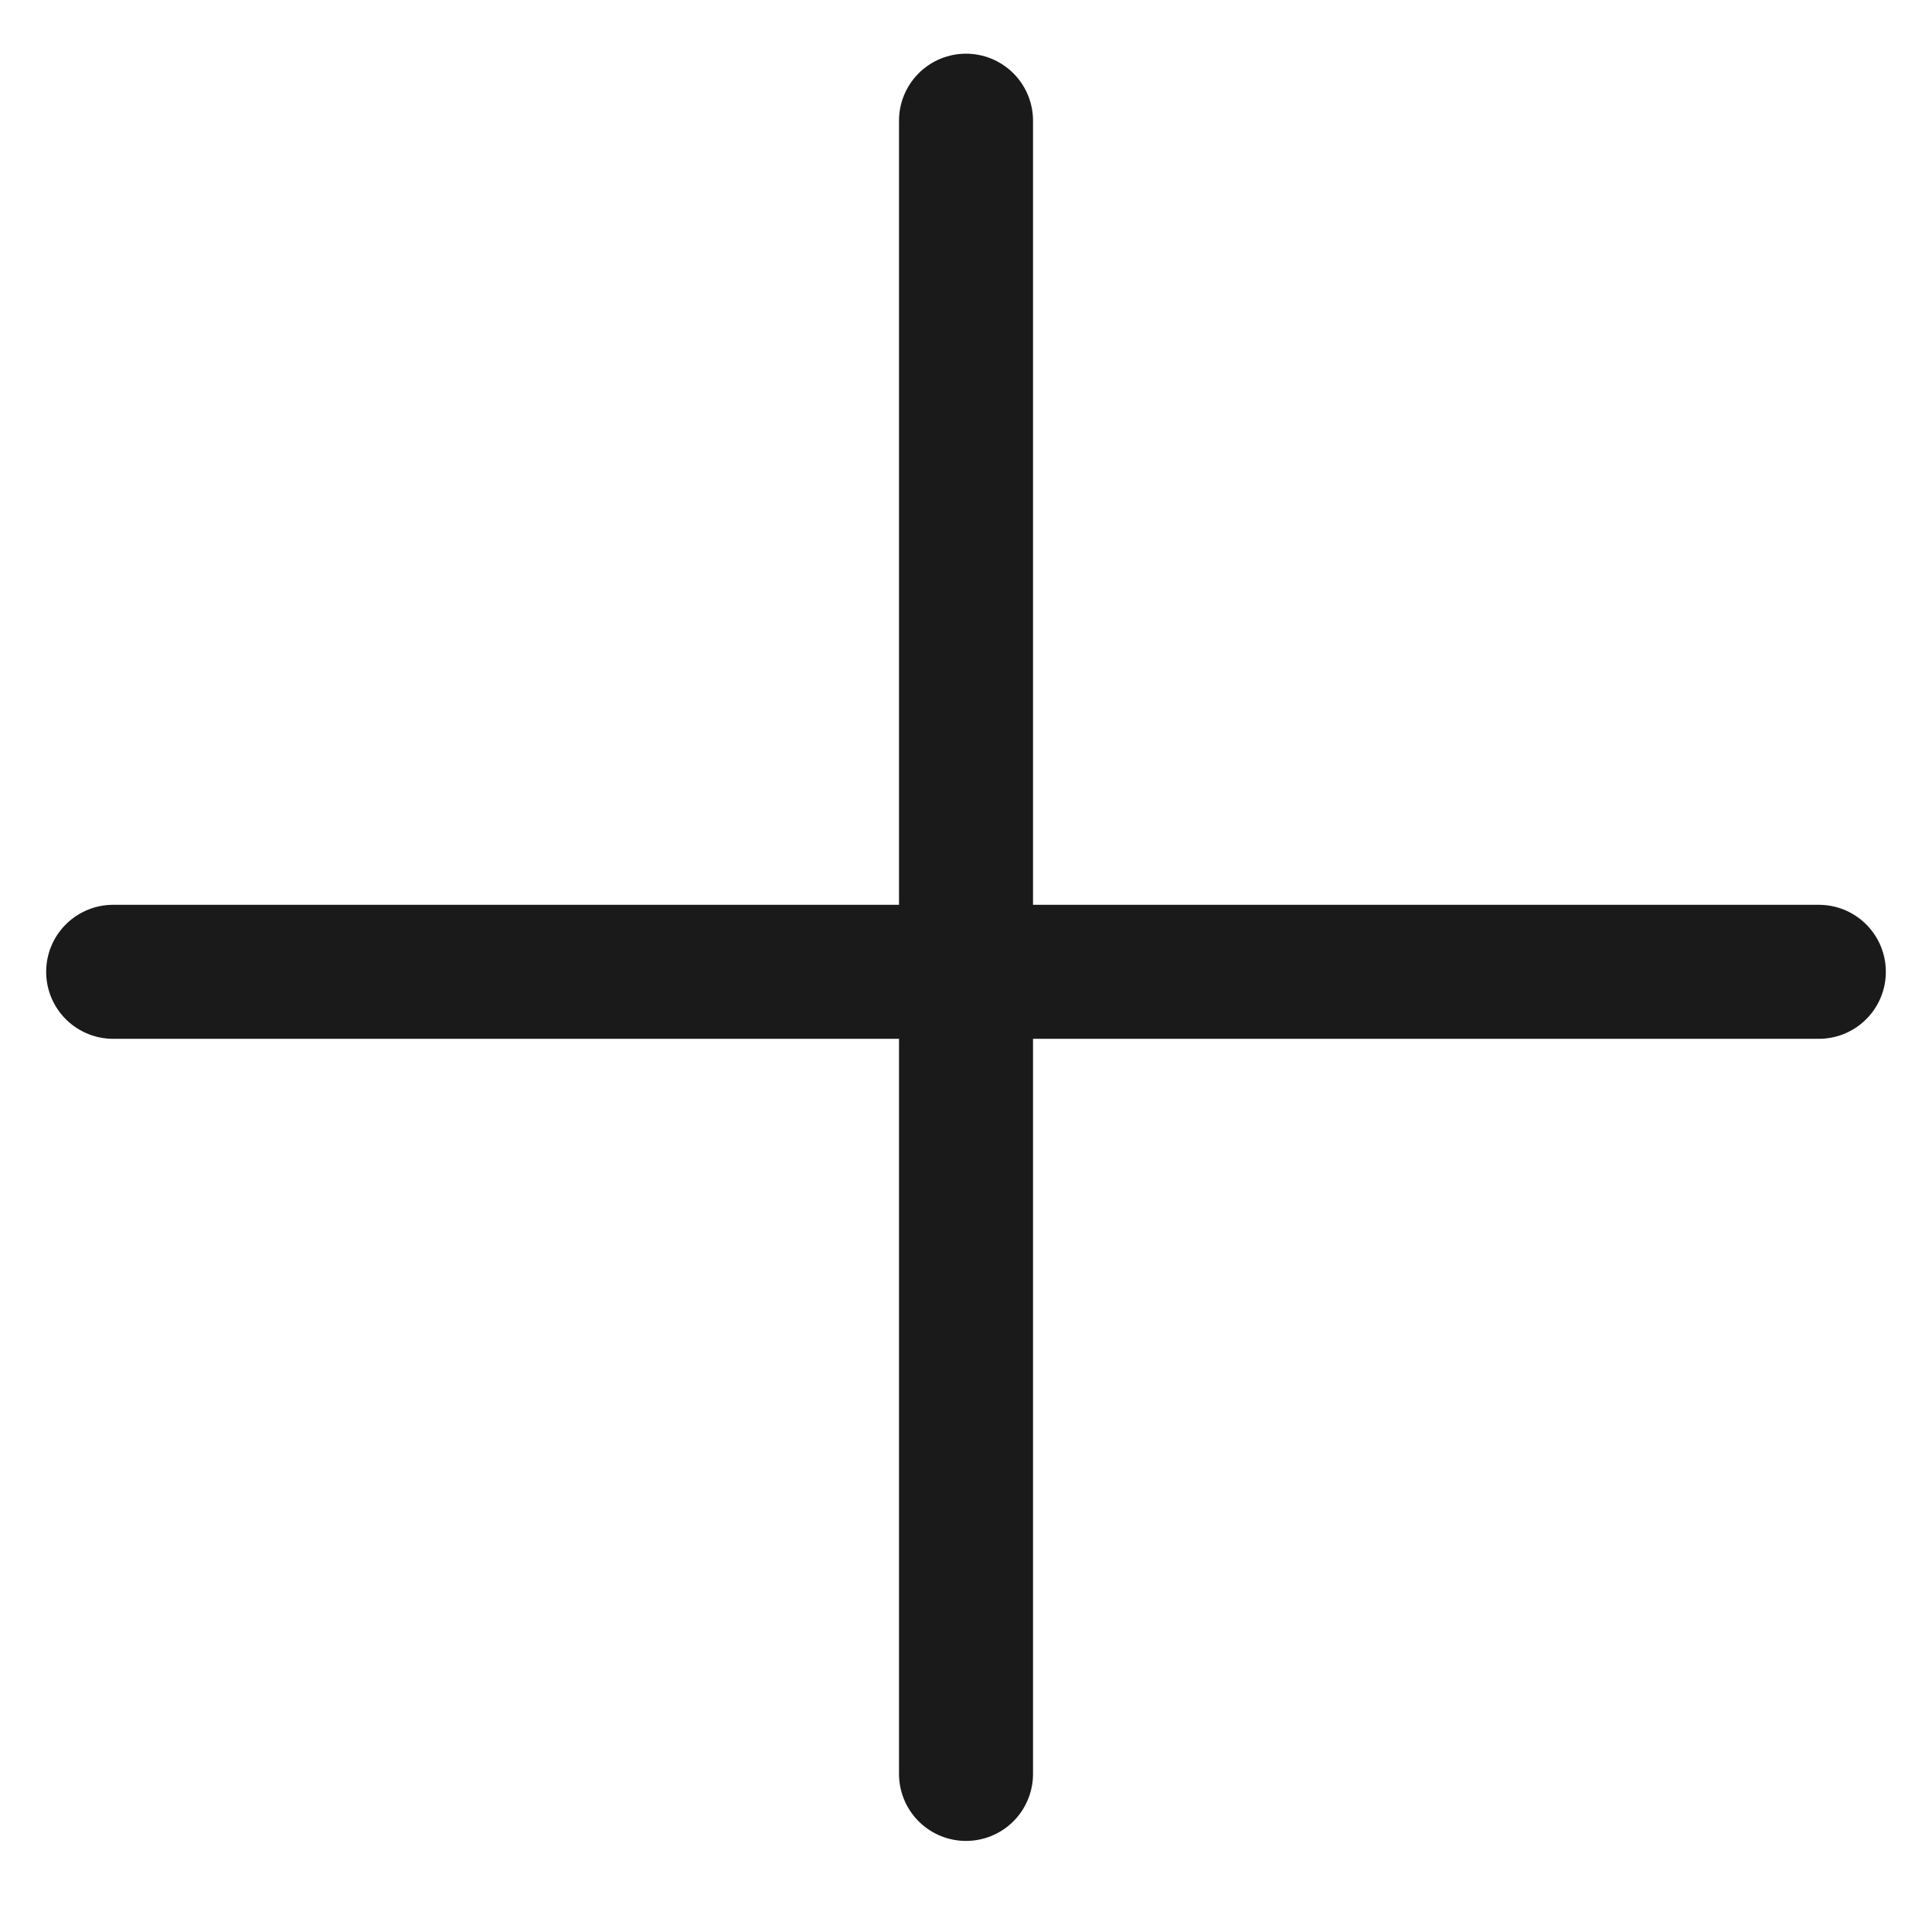 <?xml version="1.0" encoding="utf-8"?>
<!-- Generator: Adobe Illustrator 17.0.0, SVG Export Plug-In . SVG Version: 6.00 Build 0)  -->
<!DOCTYPE svg PUBLIC "-//W3C//DTD SVG 1.1//EN" "http://www.w3.org/Graphics/SVG/1.1/DTD/svg11.dtd">
<svg version="1.1" id="Layer_1" xmlns="http://www.w3.org/2000/svg" xmlns:xlink="http://www.w3.org/1999/xlink" x="0px" y="0px"
	 width="72.083px" height="72.083px" viewBox="0 0 72.083 72.083" enable-background="new 0 0 72.083 72.083" xml:space="preserve">
<g>
	
		<line fill="none" stroke="#1A1A1A" stroke-width="5" stroke-linecap="round" stroke-linejoin="round" stroke-miterlimit="10" x1="36.042" y1="4.503" x2="36.042" y2="66.185"/>
</g>
<g>
	
		<line fill="none" stroke="#1A1A1A" stroke-width="5" stroke-linecap="round" stroke-linejoin="round" stroke-miterlimit="10" x1="4.222" y1="36.258" x2="67.861" y2="36.258"/>
</g>
</svg>
